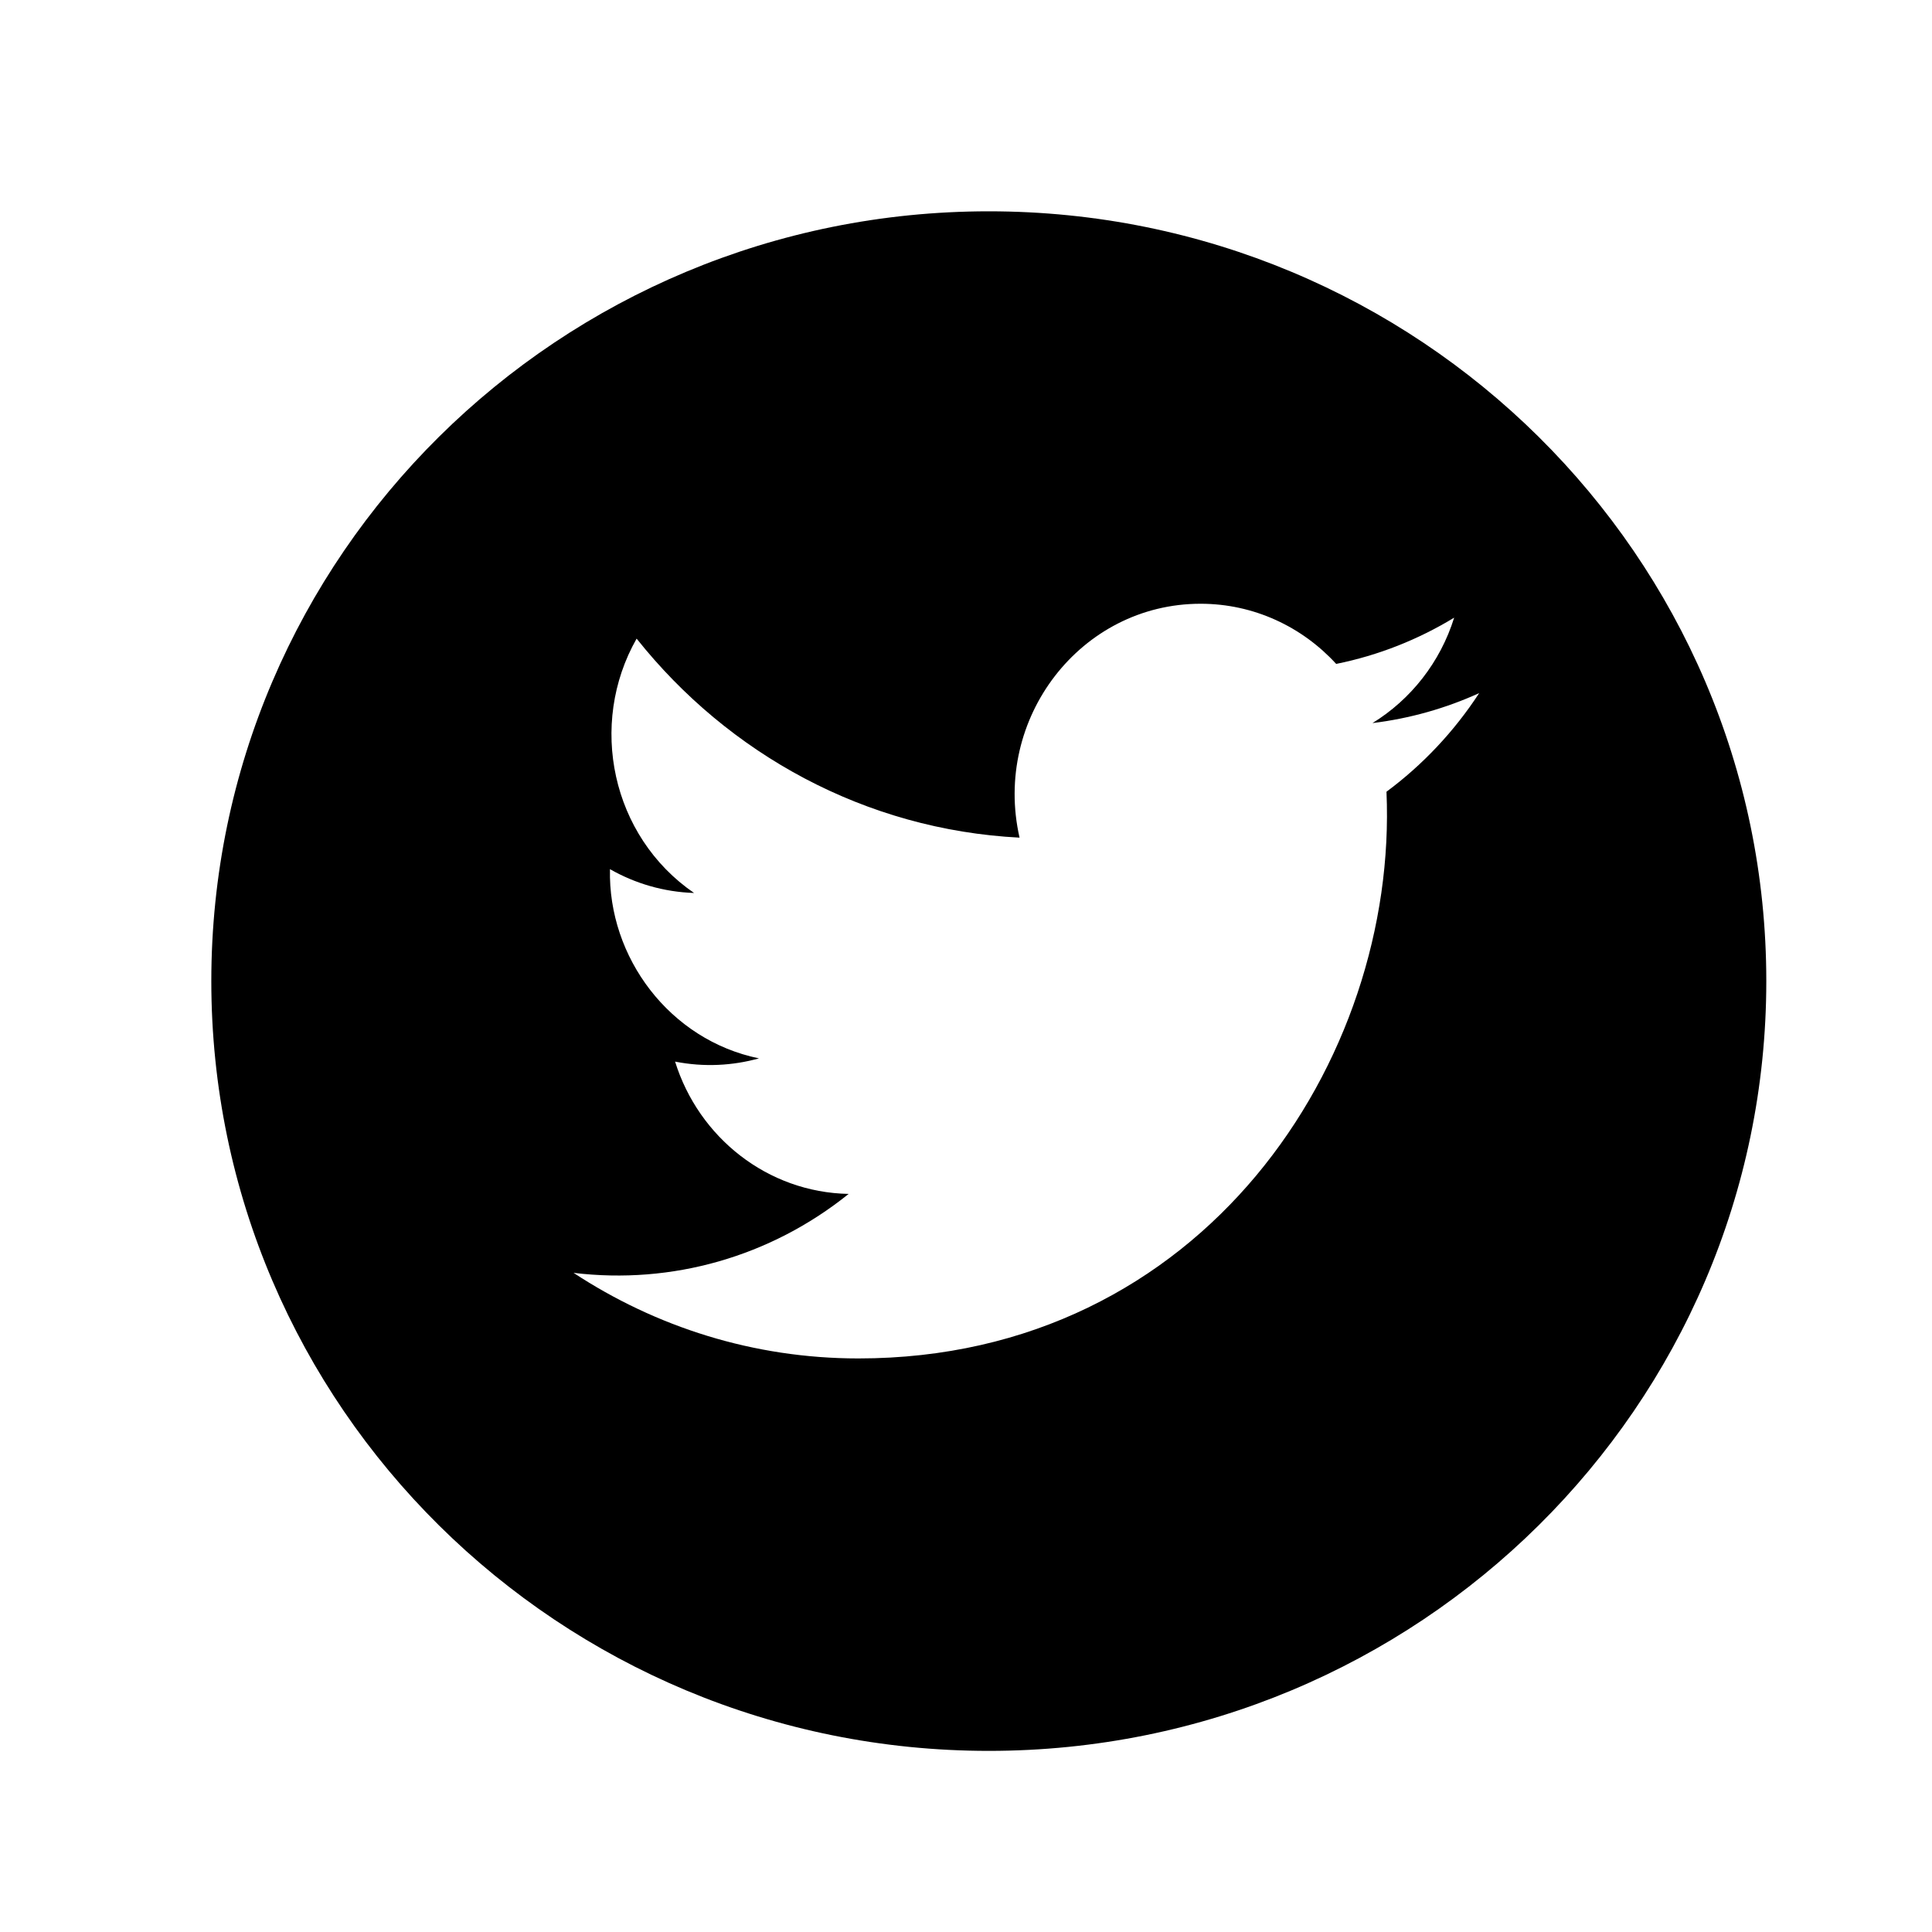 <?xml version="1.0" encoding="UTF-8"?>
<svg width="64px" height="64px" viewBox="0 0 64 64" version="1.1" xmlns="http://www.w3.org/2000/svg" xmlns:xlink="http://www.w3.org/1999/xlink">
    <title>icon-sharing-twitter</title>
    <g id="sharing-twitter" stroke="none" stroke-width="1" fill="none" fill-rule="evenodd">
        <path d="M32.755,7 C46.98,7 58.511,18.416 58.511,32.5 C58.511,46.584 46.98,58 32.755,58 C18.529,58 7,46.584 7,32.5 C7,18.416 18.529,7 32.755,7 Z M39.77,20 C35.796,20 32.876,23.802 33.774,27.748 C28.66,27.486 24.125,24.973 21.089,21.155 C19.476,23.991 20.253,27.702 22.992,29.581 C21.985,29.548 21.035,29.265 20.206,28.792 C20.139,31.716 22.183,34.451 25.142,35.06 C24.276,35.301 23.328,35.357 22.363,35.167 C23.145,37.675 25.418,39.499 28.113,39.55 C25.525,41.63 22.265,42.559 19,42.165 C21.724,43.955 24.96,45 28.435,45 C39.862,45 46.319,35.103 45.929,26.227 C47.131,25.336 48.175,24.225 49,22.96 C47.896,23.462 46.71,23.801 45.465,23.953 C46.736,23.172 47.712,21.936 48.171,20.461 C46.983,21.184 45.665,21.71 44.263,21.993 C43.141,20.767 41.54,20 39.77,20 Z" id="Combined-Shape" fill="#000000" fill-rule="nonzero"></path>
    </g>
</svg>